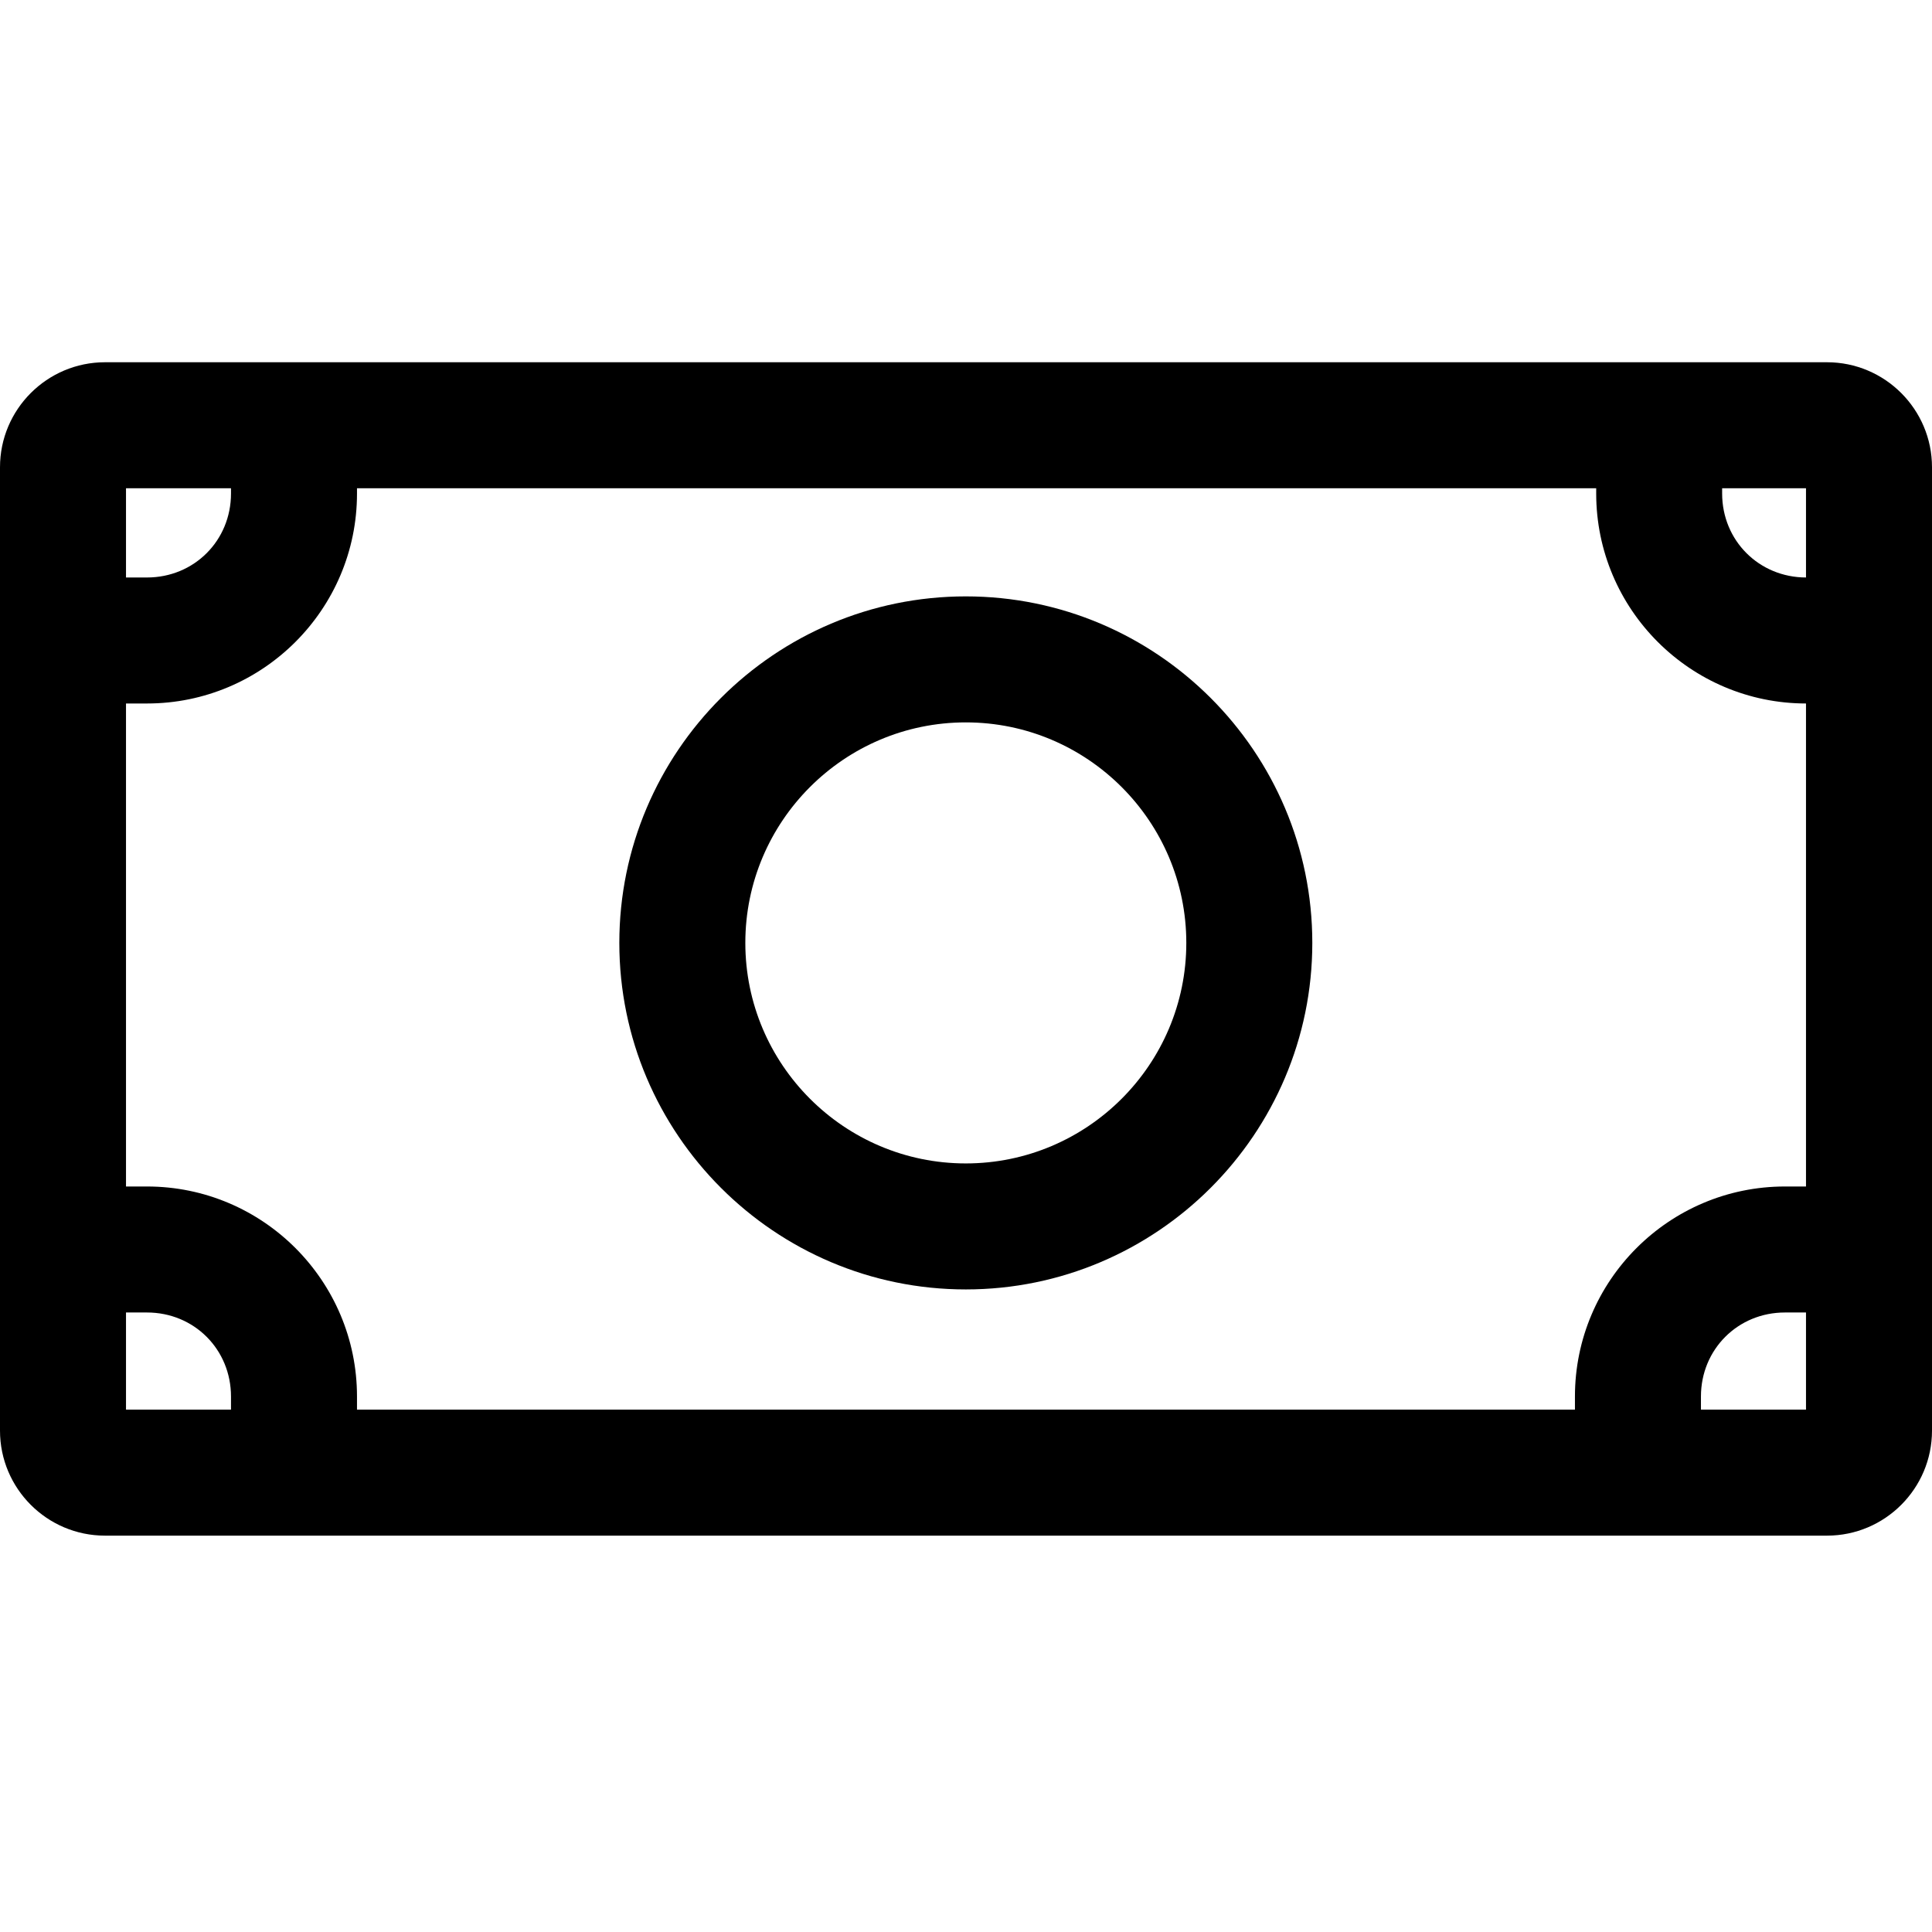 <svg width="32" height="32" viewBox="0 0 32 32" fill="none" xmlns="http://www.w3.org/2000/svg">
<g clip-path="url(#clip0)">
<path d="M30.261 6H1.739C0.78 6 6.29425e-05 6.78 6.29425e-05 7.739L0 23.696C0 24.655 0.78 25.435 1.739 25.435H30.261C31.22 25.435 32 24.655 32 23.696L32 7.739C32 6.78 31.22 6 30.261 6ZM29.913 23.348H2.087L2.087 8.087H29.913V23.348Z" fill="black"/>
<path d="M4.87 6.087C4.293 6.087 3.826 6.554 3.826 7.131V8.174C3.826 8.954 3.215 9.565 2.435 9.565H1.044C0.467 9.565 0 10.032 0 10.609C0 11.185 0.467 11.652 1.044 11.652H2.435C4.353 11.652 5.913 10.092 5.913 8.174V7.131C5.913 6.554 5.446 6.087 4.87 6.087Z" fill="black"/>
<path d="M30.959 9.565H29.916C29.136 9.565 28.524 8.954 28.524 8.174V7.13C28.524 6.554 28.057 6.087 27.481 6.087C26.905 6.087 26.438 6.554 26.438 7.13V8.174C26.438 10.092 27.998 11.652 29.916 11.652H30.959C31.536 11.652 32.003 11.185 32.003 10.609C32.003 10.032 31.536 9.565 30.959 9.565Z" fill="black"/>
<path d="M2.435 19.652H1.044C0.467 19.652 0 20.119 0 20.696C0 21.272 0.467 21.739 1.044 21.739H2.435C3.215 21.739 3.826 22.35 3.826 23.131V24.174C3.826 24.75 4.293 25.218 4.87 25.218C5.446 25.218 5.913 24.75 5.913 24.174V23.131C5.913 21.212 4.353 19.652 2.435 19.652Z" fill="black"/>
<path d="M30.956 19.652H29.564C27.646 19.652 26.086 21.212 26.086 23.13V24.174C26.086 24.75 26.553 25.217 27.129 25.217C27.706 25.217 28.173 24.75 28.173 24.174V23.13C28.173 22.35 28.784 21.739 29.564 21.739H30.956C31.532 21.739 31.999 21.272 31.999 20.696C31.999 20.119 31.532 19.652 30.956 19.652Z" fill="black"/>
<path d="M15.997 9.878C12.832 9.878 10.258 12.453 10.258 15.617C10.258 18.782 12.832 21.357 15.997 21.357C19.161 21.357 21.736 18.782 21.736 15.617C21.736 12.453 19.161 9.878 15.997 9.878ZM15.997 19.27C13.983 19.27 12.345 17.631 12.345 15.617C12.345 13.603 13.983 11.965 15.997 11.965C18.011 11.965 19.649 13.604 19.649 15.617C19.649 17.631 18.011 19.27 15.997 19.27Z" fill="black"/>
</g>
<defs>
<clipPath id="clip0">
<rect width="32" height="32" fill="white"/>
</clipPath>
</defs>
</svg>
